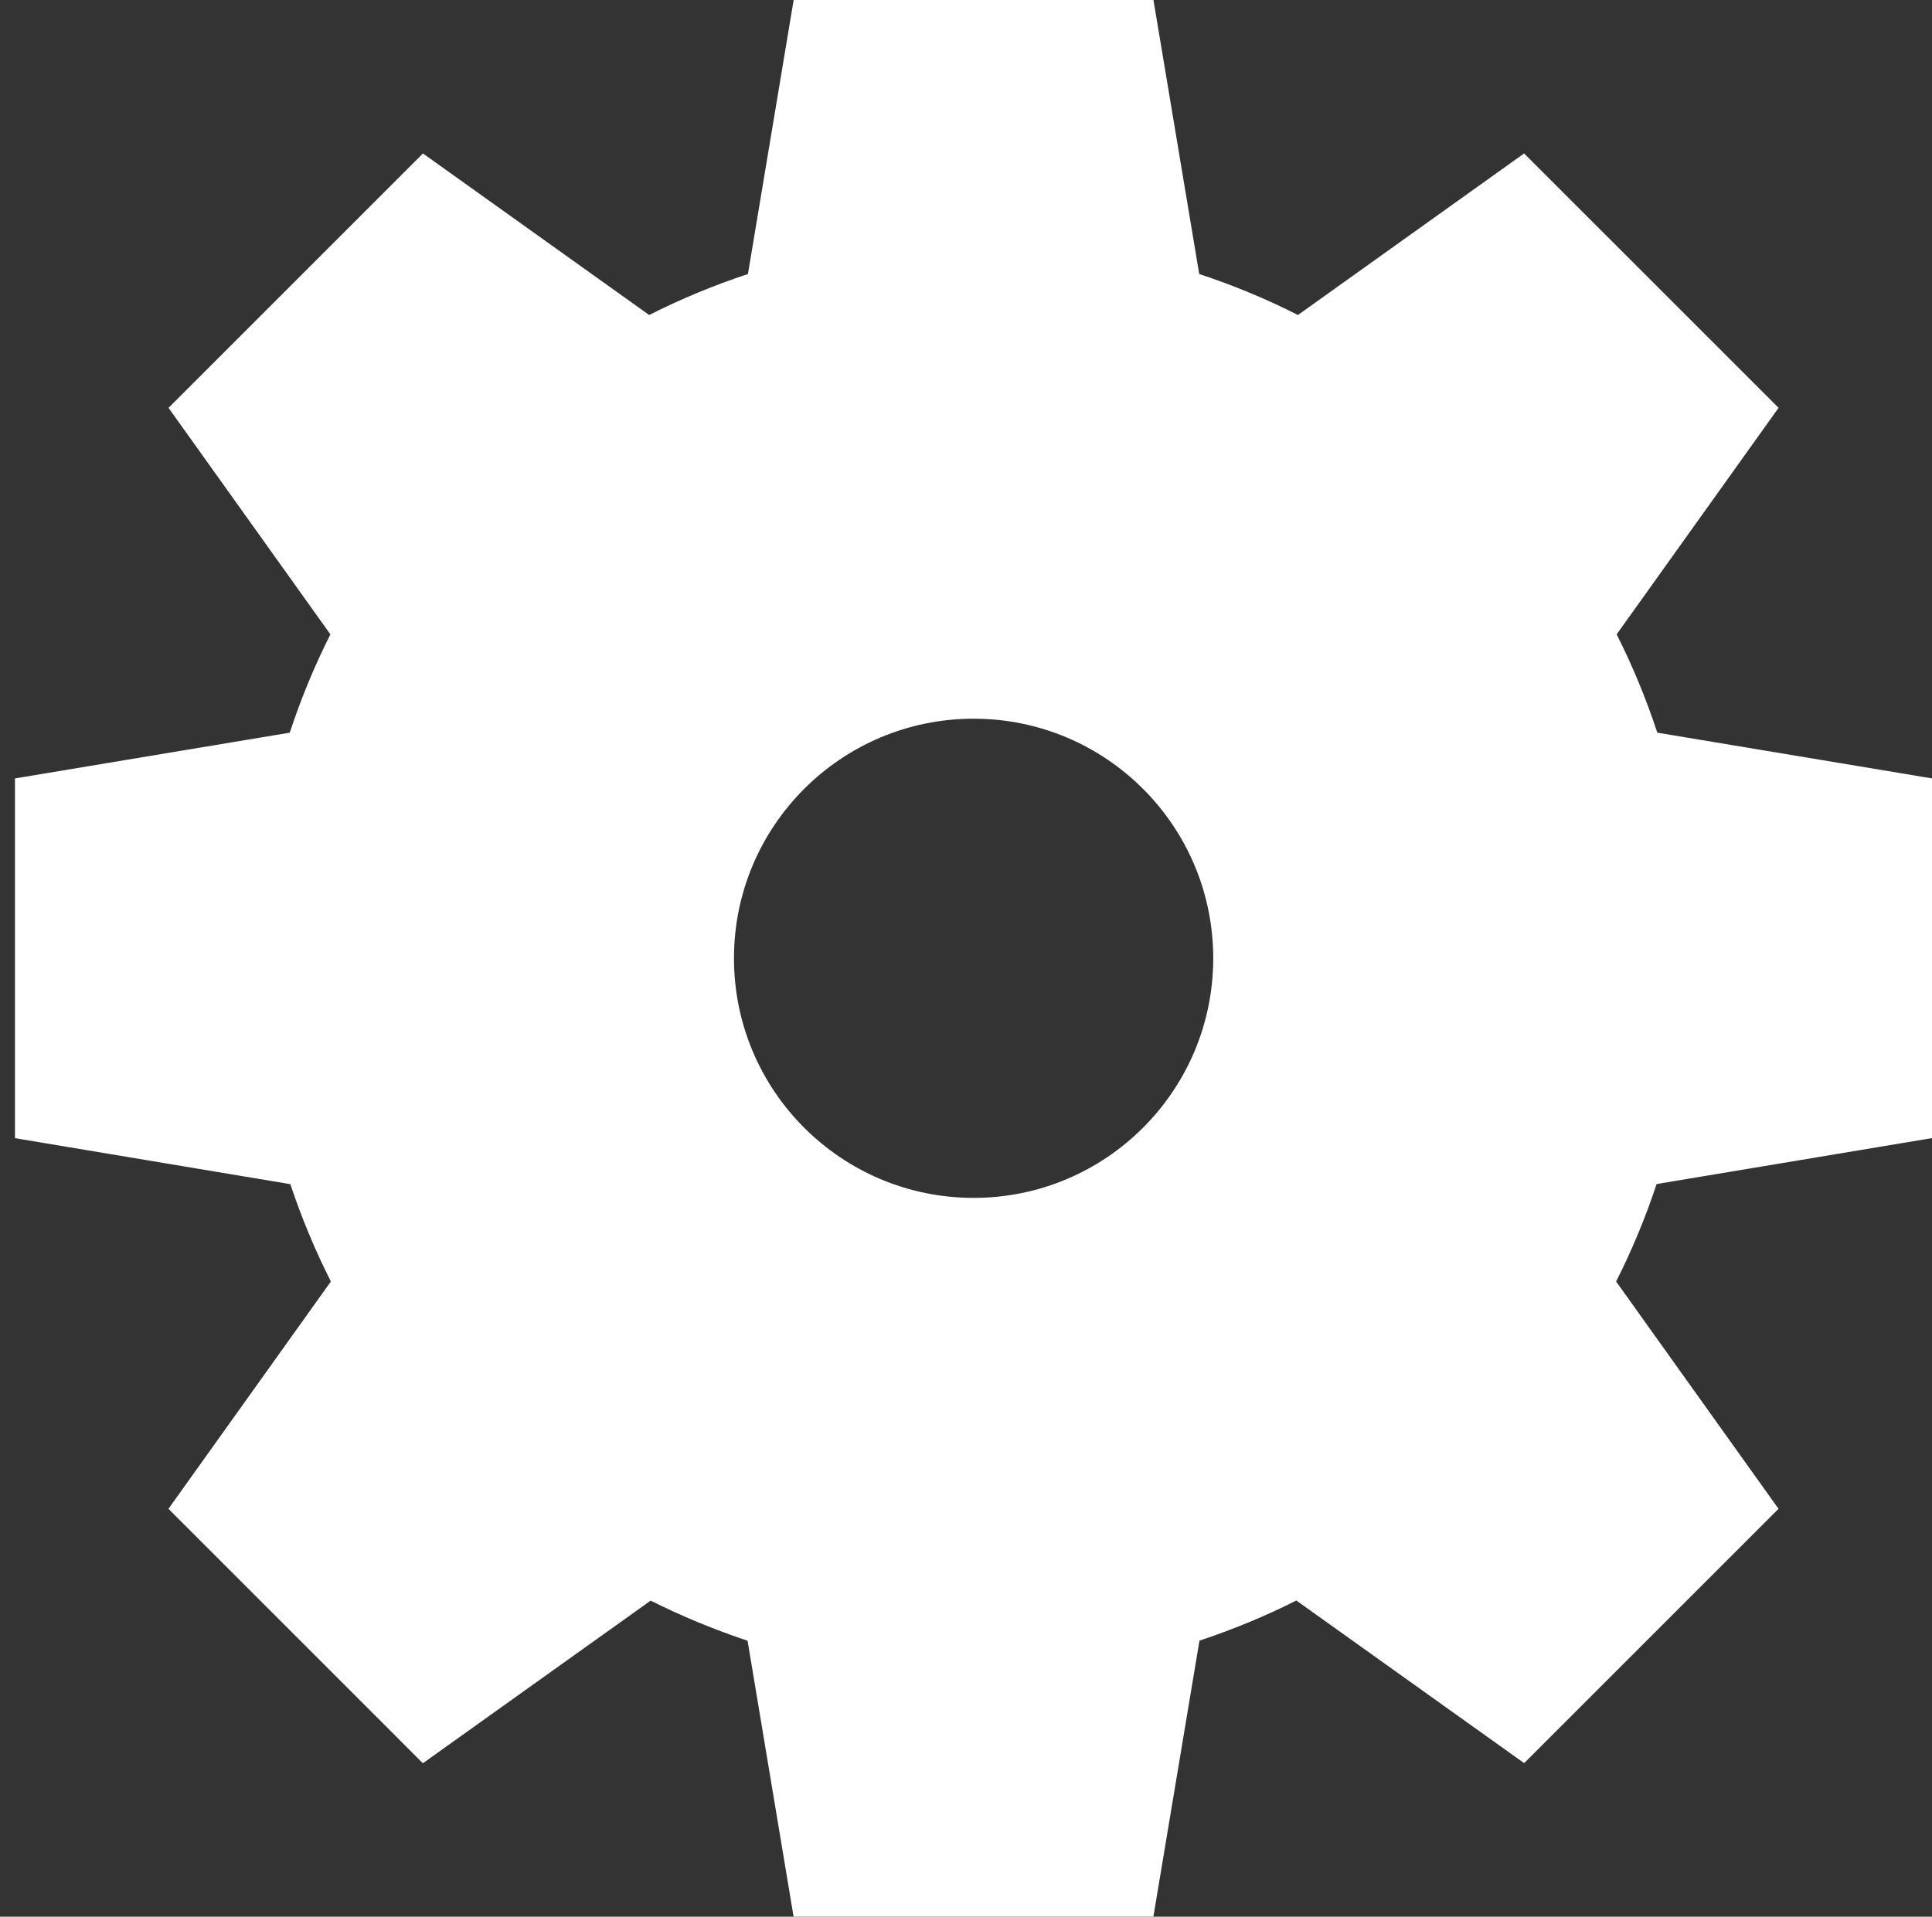 <?xml version="1.0" encoding="utf-8"?>
<!-- Generator: Adobe Illustrator 16.0.0, SVG Export Plug-In . SVG Version: 6.00 Build 0)  -->
<!DOCTYPE svg PUBLIC "-//W3C//DTD SVG 1.1//EN" "http://www.w3.org/Graphics/SVG/1.1/DTD/svg11.dtd">
<svg version="1.1" id="Layer_1" xmlns="http://www.w3.org/2000/svg" xmlns:xlink="http://www.w3.org/1999/xlink" x="0px" y="0px"
	 width="32.25px" height="32px" viewBox="-0.25 0 32.25 32" enable-background="new -0.25 0 32.25 32" xml:space="preserve">
<rect x="-0.25" y="0" width="32.25" height="32" fill="#333333" stroke="none"/>
<g id="Layer_2">
	<rect x="32.25" opacity="0.76" fill="#C8C8C8" enable-background="new    " width="31.75" height="32"/>
</g>
<g id="Layer_1_1_">
	<path fill="#FFFFFF" d="M32.002,19.002v-6.006l-4.587-0.764c-0.187-0.567-0.413-1.115-0.679-1.641l2.703-3.782l-4.248-4.247
		l-3.775,2.697c-0.527-0.267-1.079-0.497-1.648-0.684L19.004,0h-6.006l-0.763,4.575c-0.57,0.188-1.121,0.417-1.649,0.684L6.81,2.562
		L2.563,6.809l2.702,3.782C5,11.117,4.773,11.665,4.587,12.232L0,12.996v6.006l4.597,0.768c0.186,0.561,0.413,1.104,0.676,1.625
		l-2.711,3.795l4.247,4.248l3.802-2.715c0.519,0.26,1.059,0.483,1.618,0.67l0.768,4.606h6.006l0.769-4.608
		c0.559-0.186,1.099-0.408,1.617-0.67l3.803,2.715l4.246-4.246l-2.711-3.795c0.264-0.521,0.49-1.064,0.676-1.627L32,19.001
		L32.002,19.002z M16.002,19.999c-2.209,0-4-1.791-4-4s1.791-4,4-4s4,1.791,4,4S18.211,19.999,16.002,19.999z"/>
	<path fill="#FFFFFF" d="M64,19.002v-6.006l-4.586-0.764c-0.188-0.567-0.414-1.115-0.68-1.641l2.703-3.782l-4.248-4.247
		l-3.775,2.697c-0.527-0.267-1.078-0.497-1.648-0.684L51.002,0h-6.006l-0.764,4.575c-0.568,0.188-1.121,0.417-1.648,0.684
		l-3.775-2.697l-4.246,4.247l2.701,3.782c-0.266,0.526-0.492,1.074-0.678,1.641l-4.588,0.764v6.006l4.598,0.768
		c0.187,0.561,0.412,1.104,0.676,1.625l-2.711,3.795l4.248,4.248l3.801-2.715c0.521,0.26,1.06,0.483,1.619,0.67l0.769,4.606h6.006
		l0.769-4.608c0.559-0.186,1.1-0.408,1.617-0.67l3.803,2.715l4.246-4.246l-2.711-3.795c0.264-0.521,0.489-1.064,0.676-1.627
		L64,19.002L64,19.002z M48,19.999c-2.209,0-4-1.791-4-4s1.791-4,4-4s4,1.791,4,4S50.209,19.999,48,19.999z"/>
</g>
</svg>
